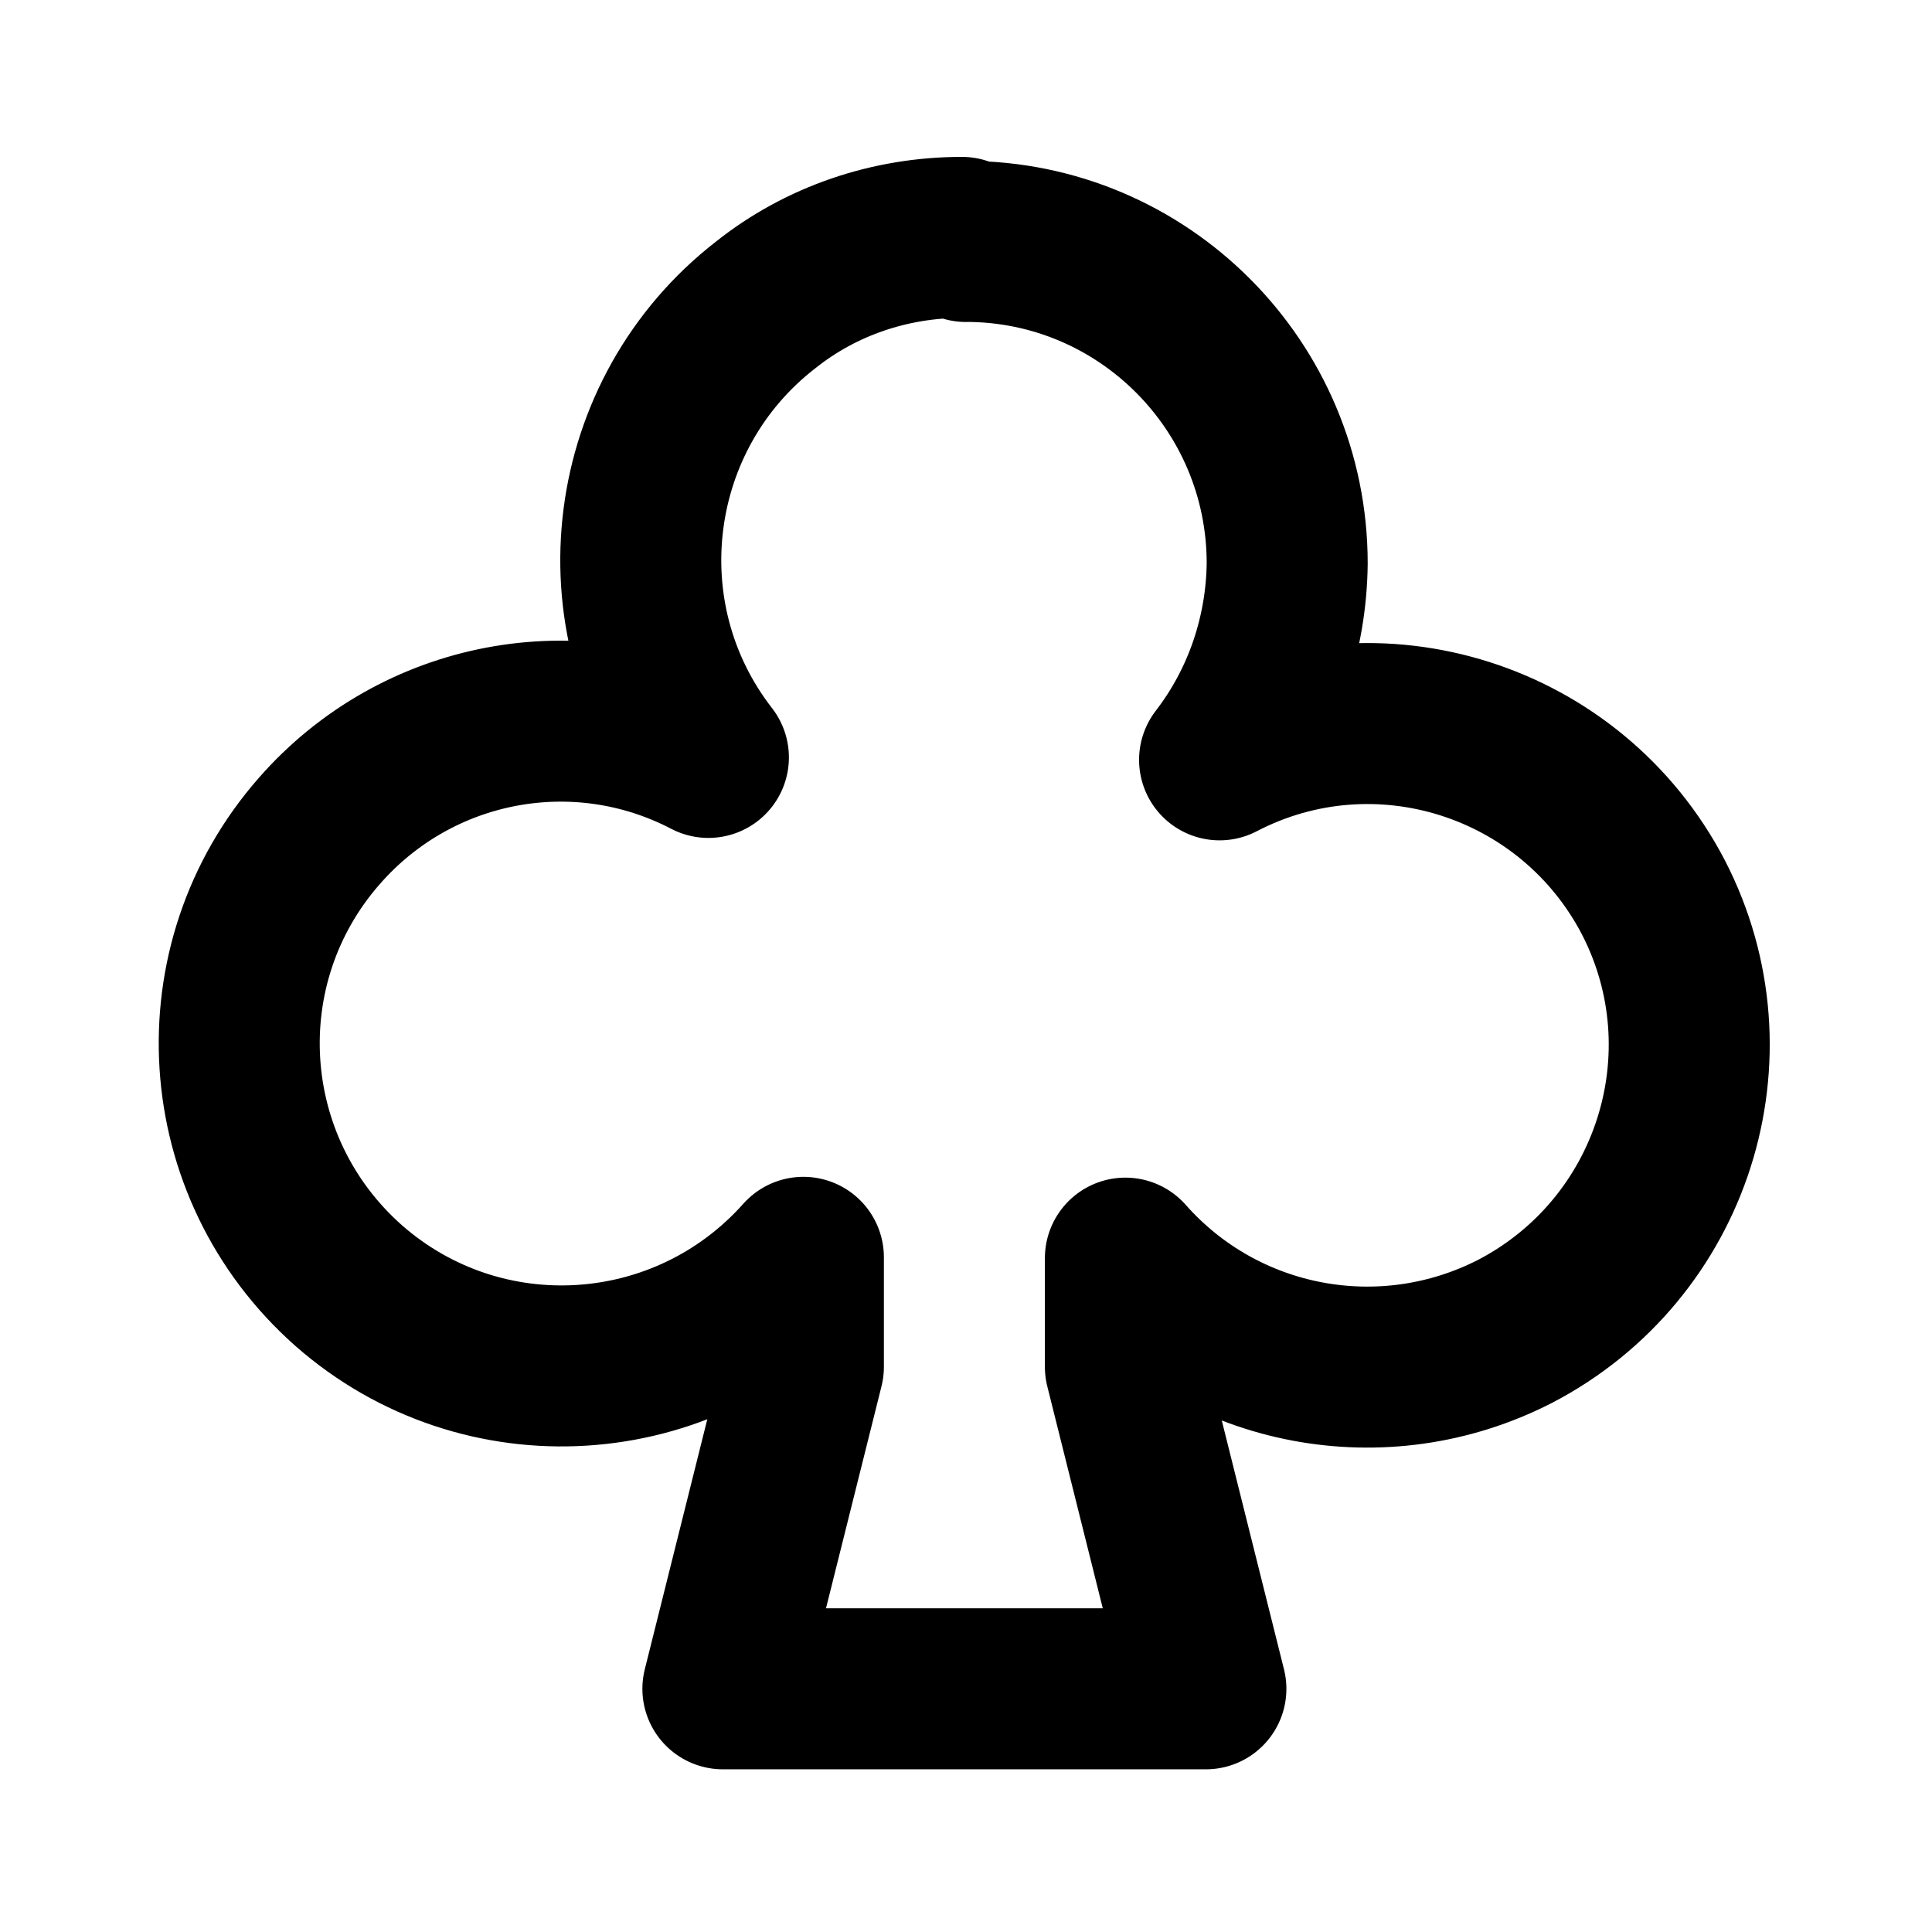 <svg viewBox="0 0 24 24" xmlns="http://www.w3.org/2000/svg"><g fill="none"><path d="M0 0h24v24H0Z"/><path fill="none" stroke="#000" stroke-linecap="round" stroke-linejoin="round" stroke-width="2" d="M12 3v-.001c2.2 0 3.99 1.79 3.99 4 -.01.88-.3 1.74-.84 2.44v0c1.96-1.02 4.37-.25 5.39 1.71 1.01 1.96.24 4.37-1.72 5.39 -1.64.84-3.63.46-4.84-.91v1.35l1 4h-6l1-4 0-1.36h0c-1.47 1.65-3.99 1.81-5.65.35 -1.66-1.47-1.82-3.99-.36-5.65 1.21-1.38 3.2-1.76 4.83-.91v0c-1.36-1.75-1.03-4.27.71-5.62 .69-.55 1.55-.84 2.44-.84Z"/></g></svg>